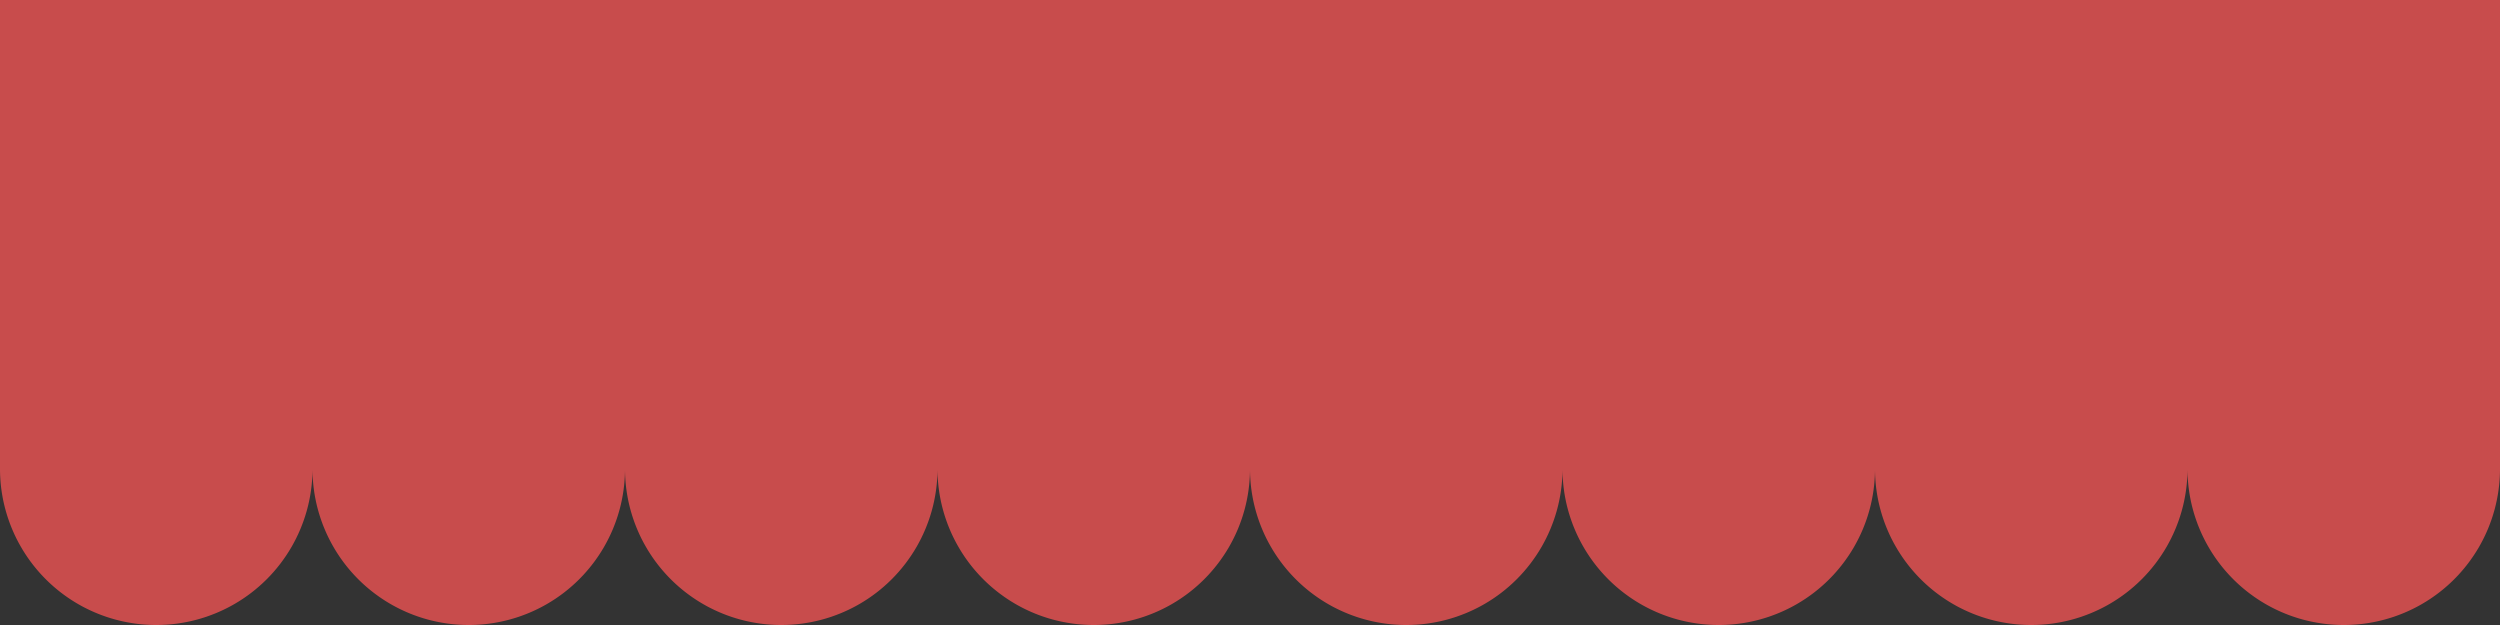 <svg viewBox="0 0 800 200" xmlns="http://www.w3.org/2000/svg" font-family="Inter, sans-serif">
  <rect x="0" y="0" width="800" height="200" fill="#333333" stroke="none"/>
  <!-- 
    Este path define la forma completa del banner rojo con el borde inferior festoneado hacia abajo.
    M 0 0: Mueve el cursor al punto inicial (esquina superior izquierda).
    L 800 0: Línea hasta la esquina superior derecha.
    L 800 150: Línea hasta la esquina inferior derecha.
    A rx ry x-axis-rotation large-arc-flag sweep-flag x y: Dibuja un arco elíptico.
      rx=50, ry=50: radios del arco (define el tamaño del festón).
      x-axis-rotation=0: rotación del eje x (sin rotación).
      large-arc-flag=0: elige el arco más pequeño.
      sweep-flag=1: dibuja el arco en una dirección que resulta en una curva hacia abajo.
      x, y: punto final del arco.
  -->
  <path d="M 0 0
           L 800 0
           L 800 100
           A 50 50 0 0 1 700 100
           A 50 50 0 0 1 600 100
           A 50 50 0 0 1 500 100
           A 50 50 0 0 1 400 100
           A 50 50 0 0 1 300 100
           A 50 50 0 0 1 200 100
           A 50 50 0 0 1 100 100
           A 50 50 0 0 1 0 100
           Z" fill="#C84C4C" stroke="white" stroke-width="2"/>
  <path d="M 0 0
           L 800 0
           L 800 150
           A 50 50 0 0 1 700 150
           A 50 50 0 0 1 600 150
           A 50 50 0 0 1 500 150
           A 50 50 0 0 1 400 150
           A 50 50 0 0 1 300 150
           A 50 50 0 0 1 200 150
           A 50 50 0 0 1 100 150
           A 50 50 0 0 1 0 150
           Z" fill="#C84C4C"/>
</svg>
